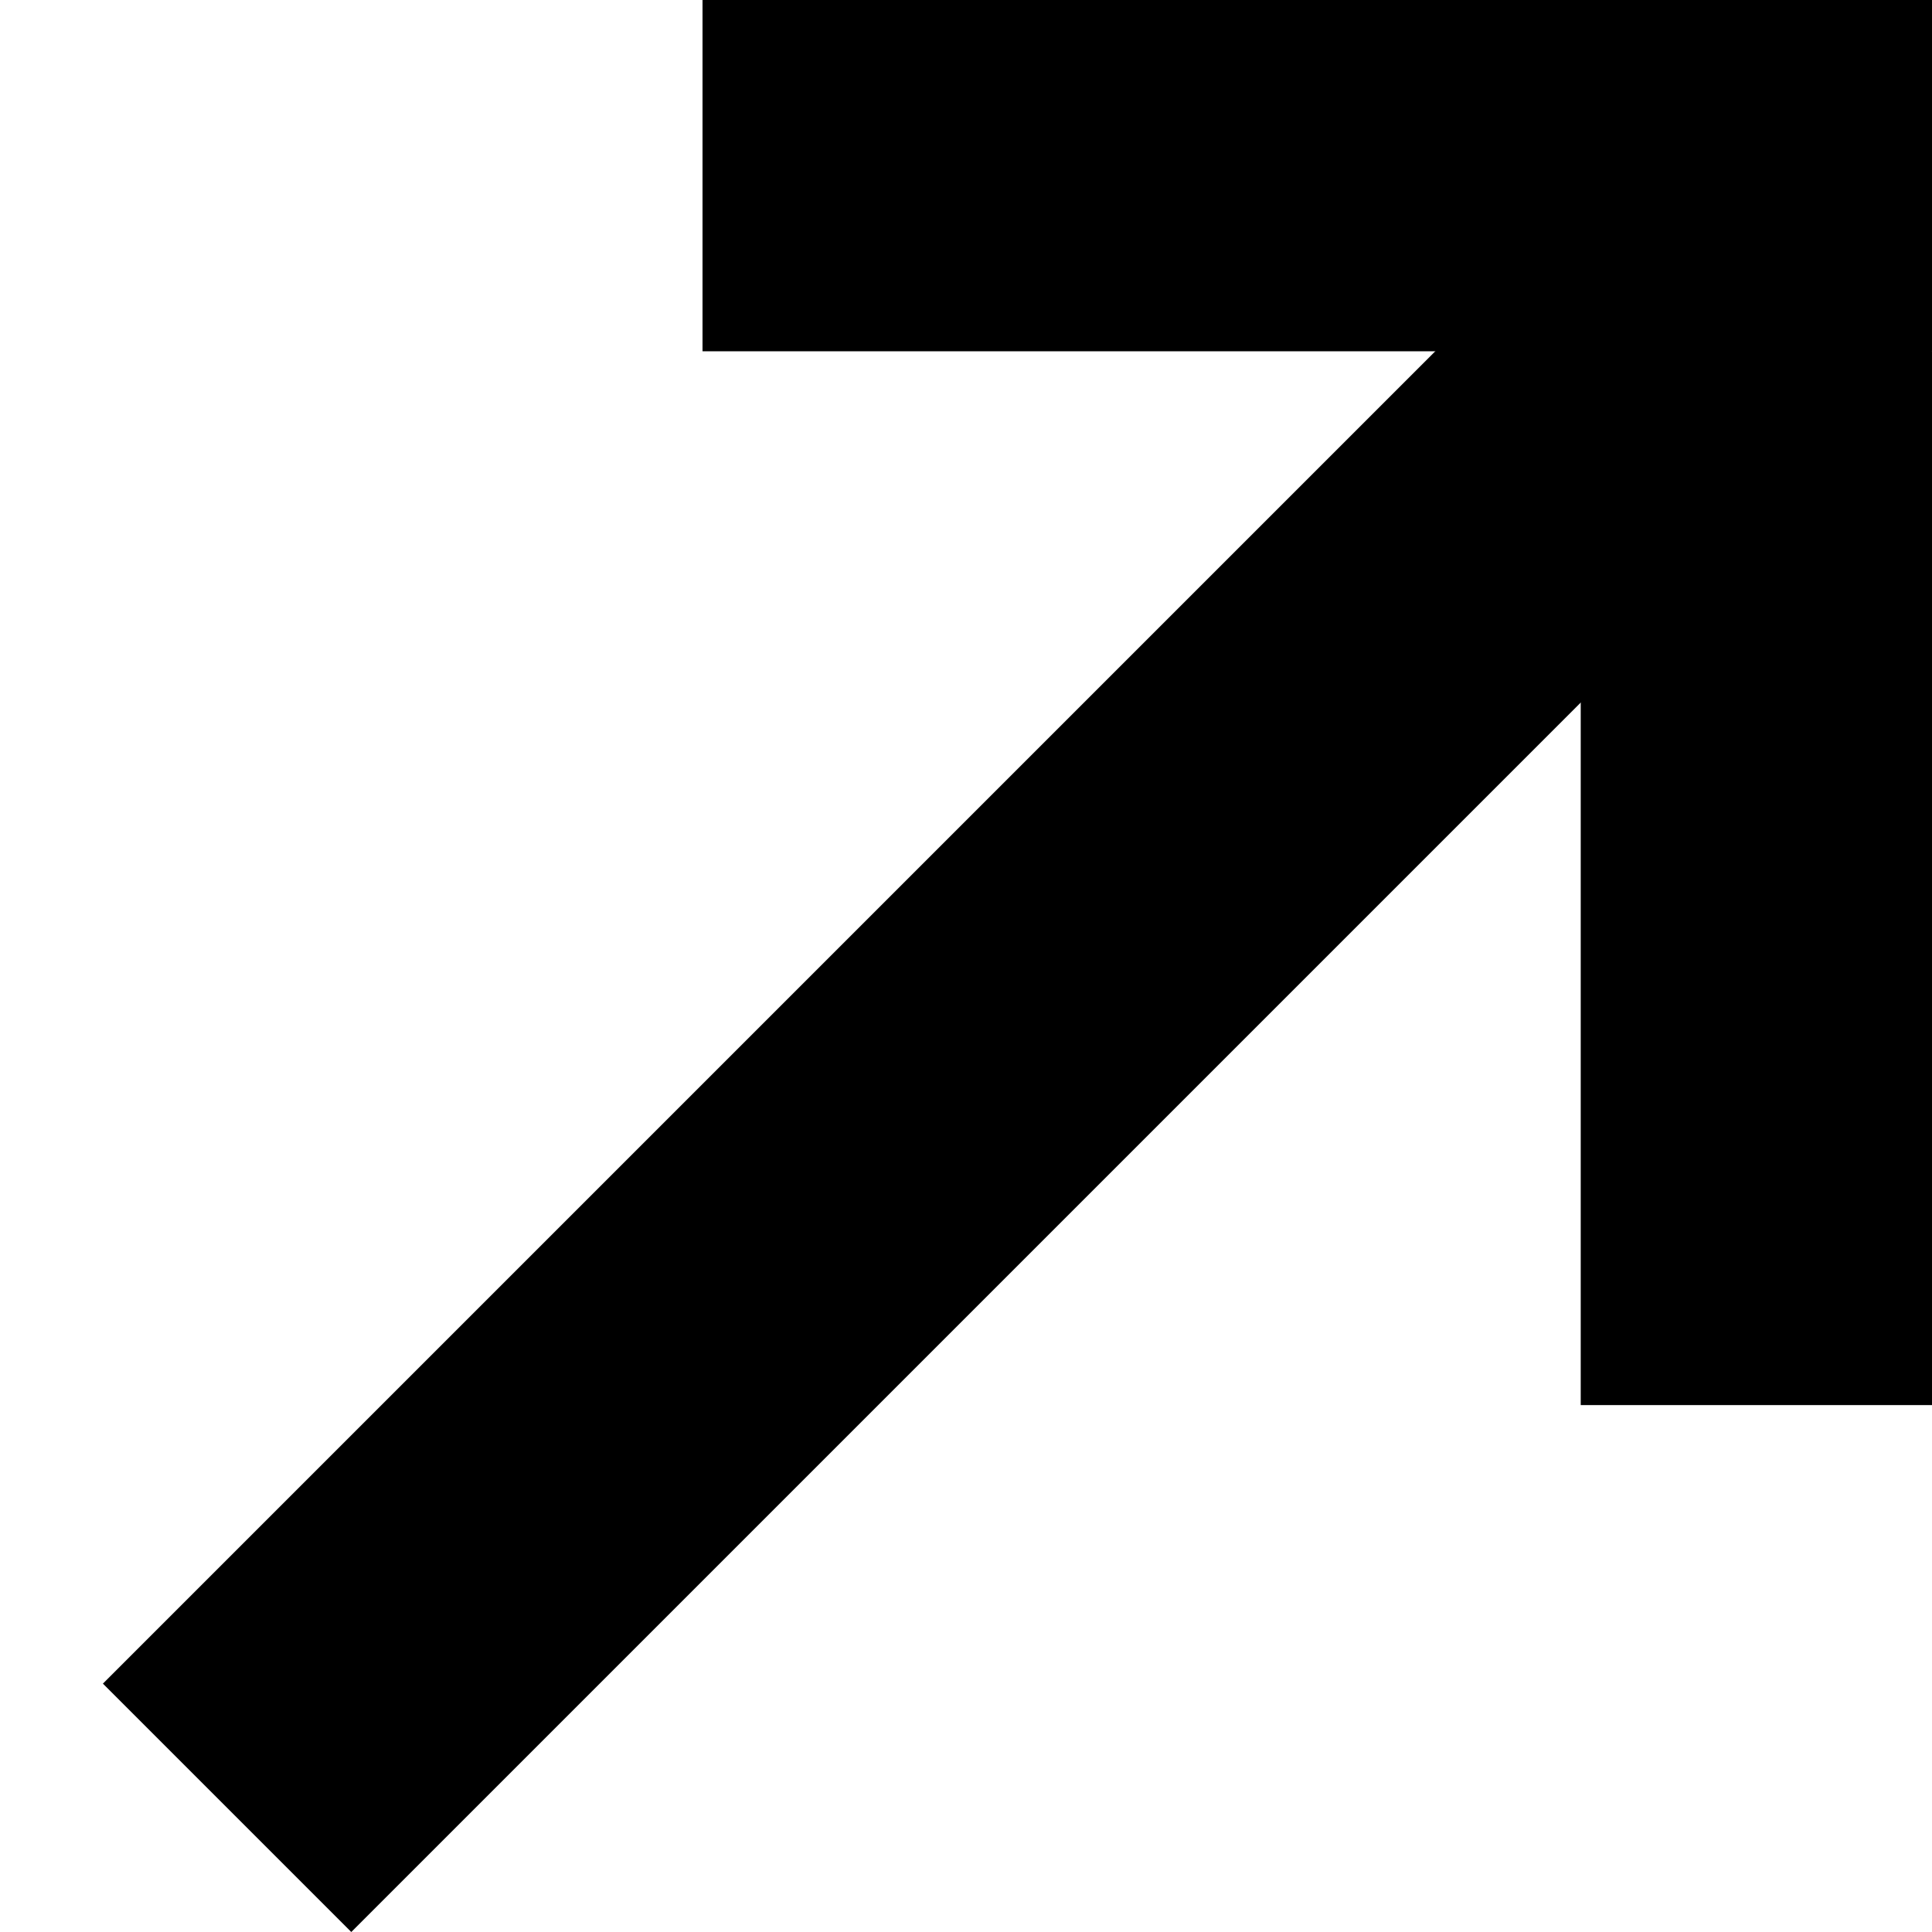 <svg width="11" height="11" viewBox="0 0 11 11" fill="none" xmlns="http://www.w3.org/2000/svg">
<line x1="1.293" y1="10.293" x2="10.293" y2="1.293" stroke="black" stroke-width="2"/>
<line x1="10" y1="2" x2="10" y2="8" stroke="black" stroke-width="2"/>
<line x1="11" y1="1" x2="4" y2="1" stroke="black" stroke-width="2"/>
</svg>
